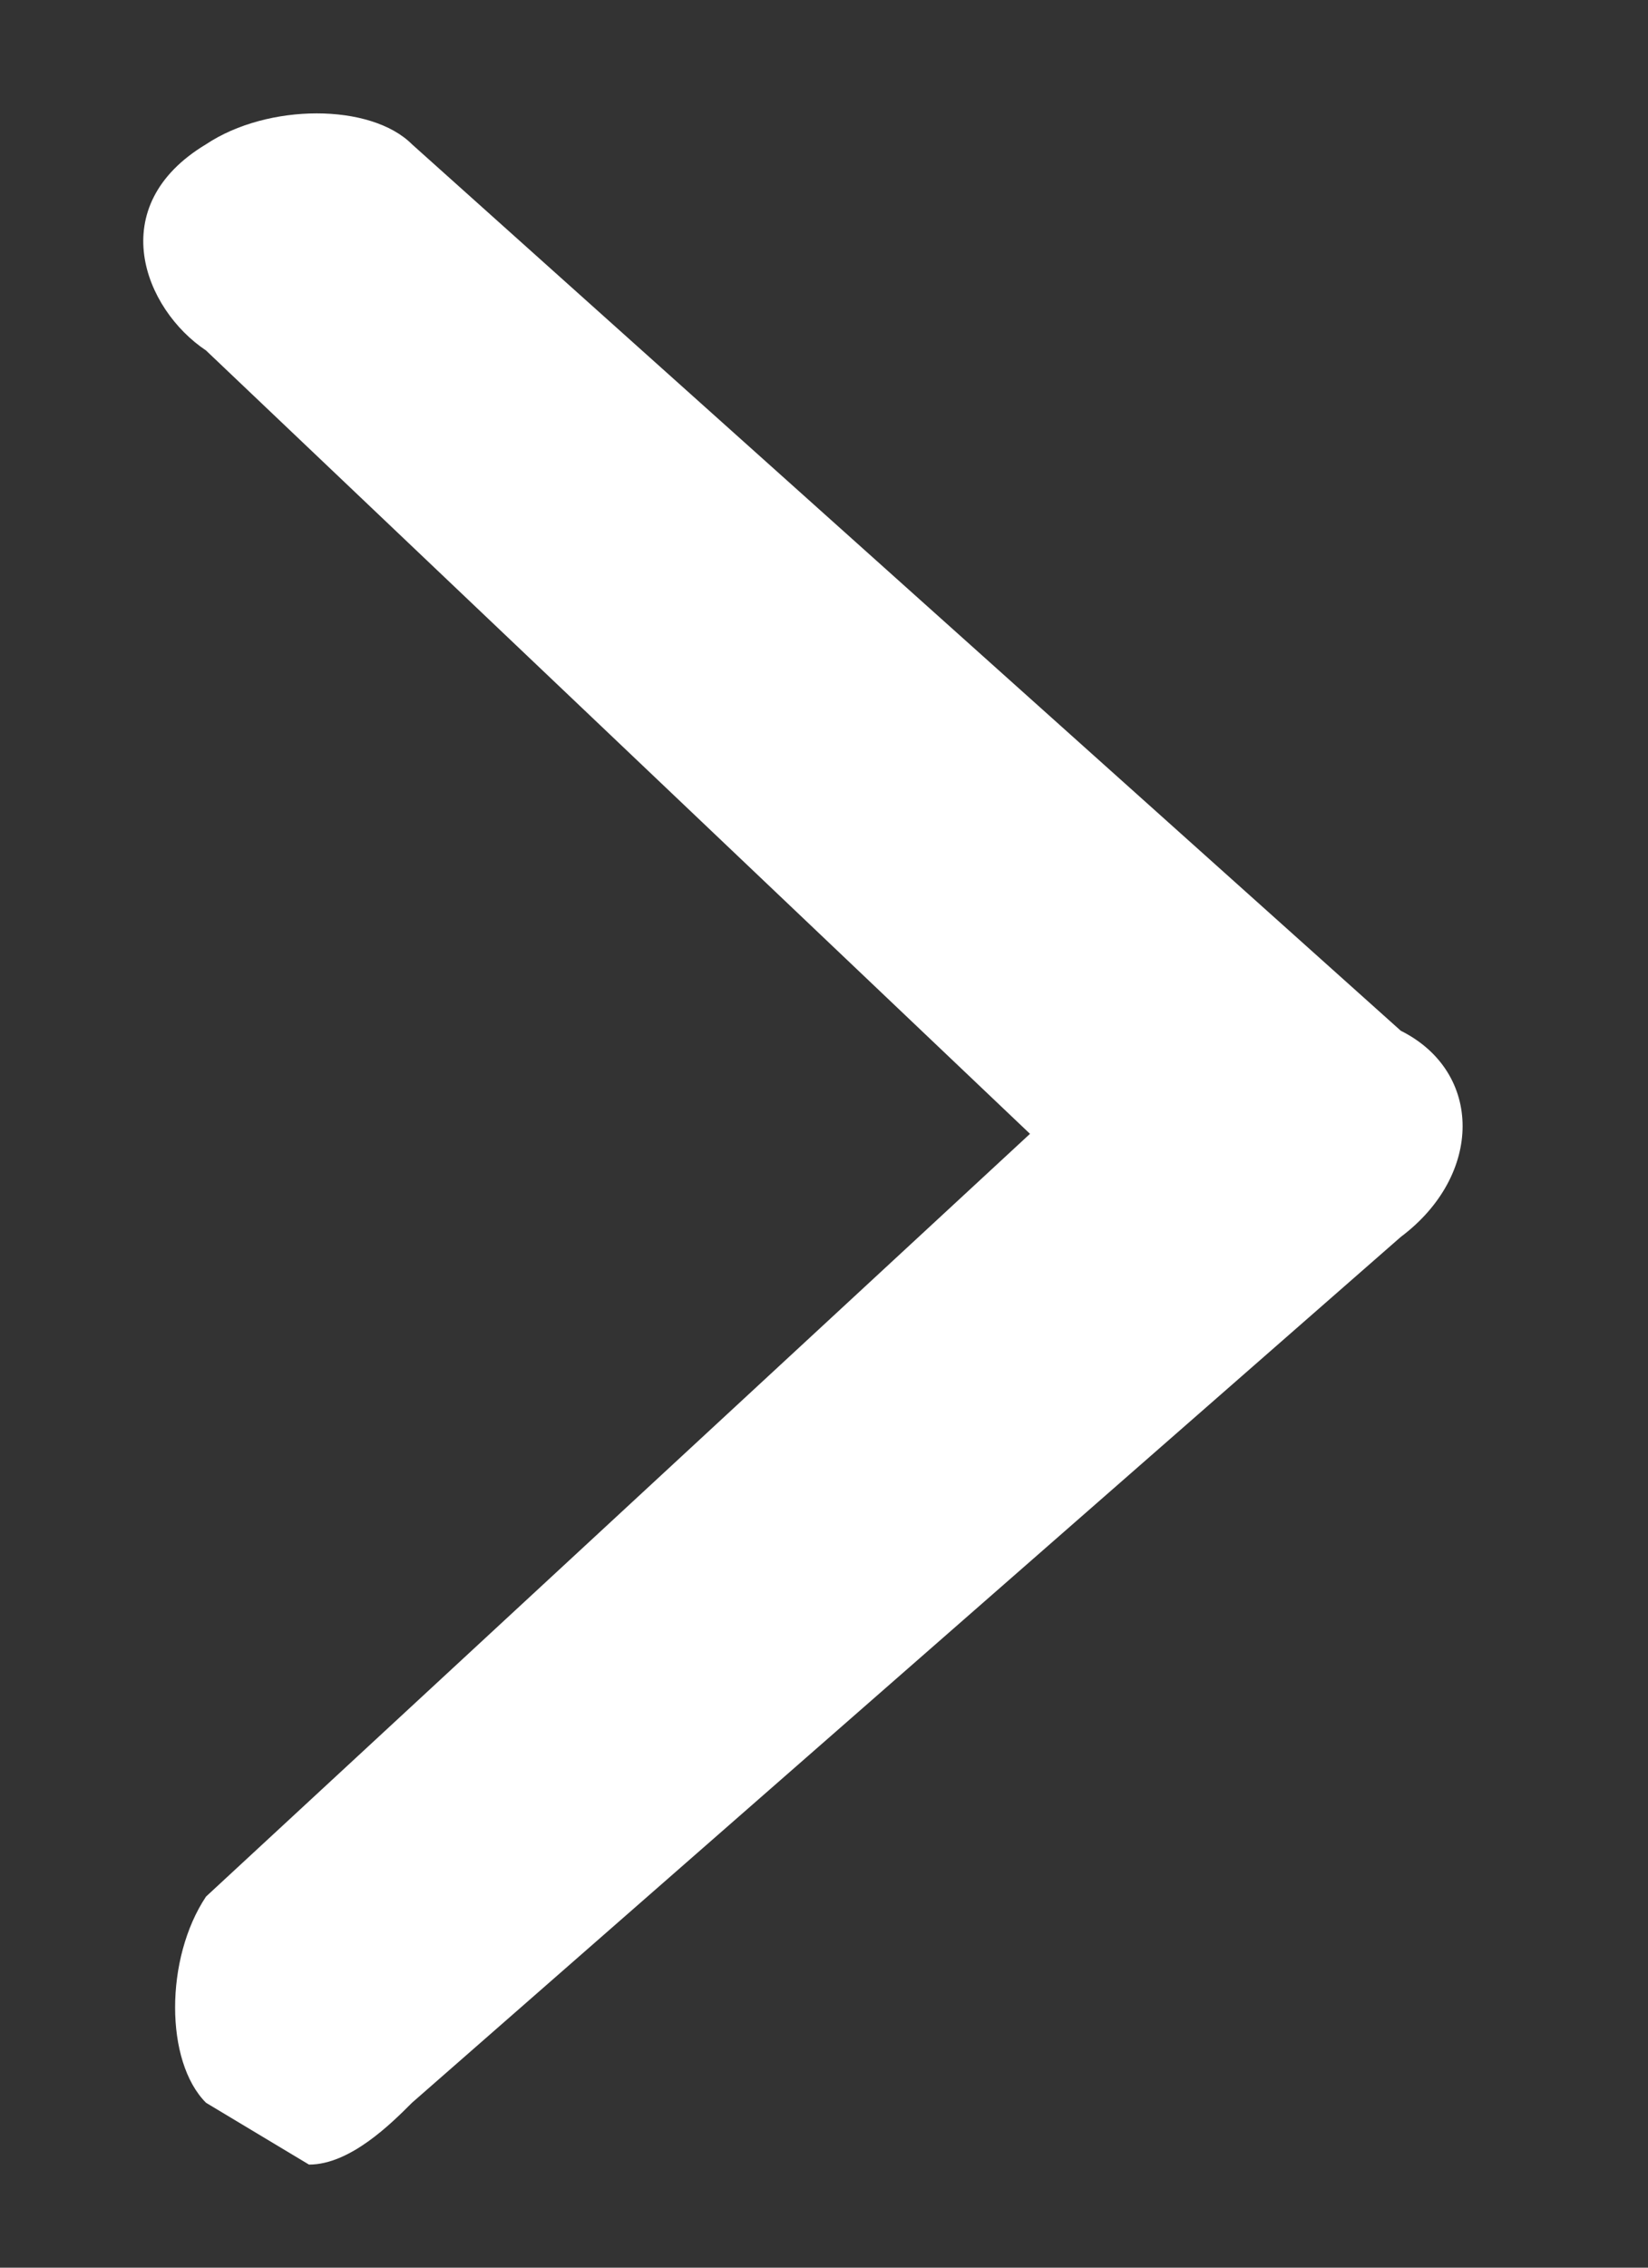 <svg xmlns="http://www.w3.org/2000/svg" width="8" height="11" fill="none" viewBox="0 0 8 11"><rect x="0" y="0" width="8" height="11" fill="#333333" stroke="none"/><path fill="#fff" d="M6.8 5 2 .7c-.2-.2-.7-.2-1 0-.5.3-.3.8 0 1l4 3.8-4 3.7c-.2.3-.2.8 0 1l.5.3c.2 0 .4-.2.5-.3L6.8 6c.4-.3.4-.8 0-1Z"/></svg>